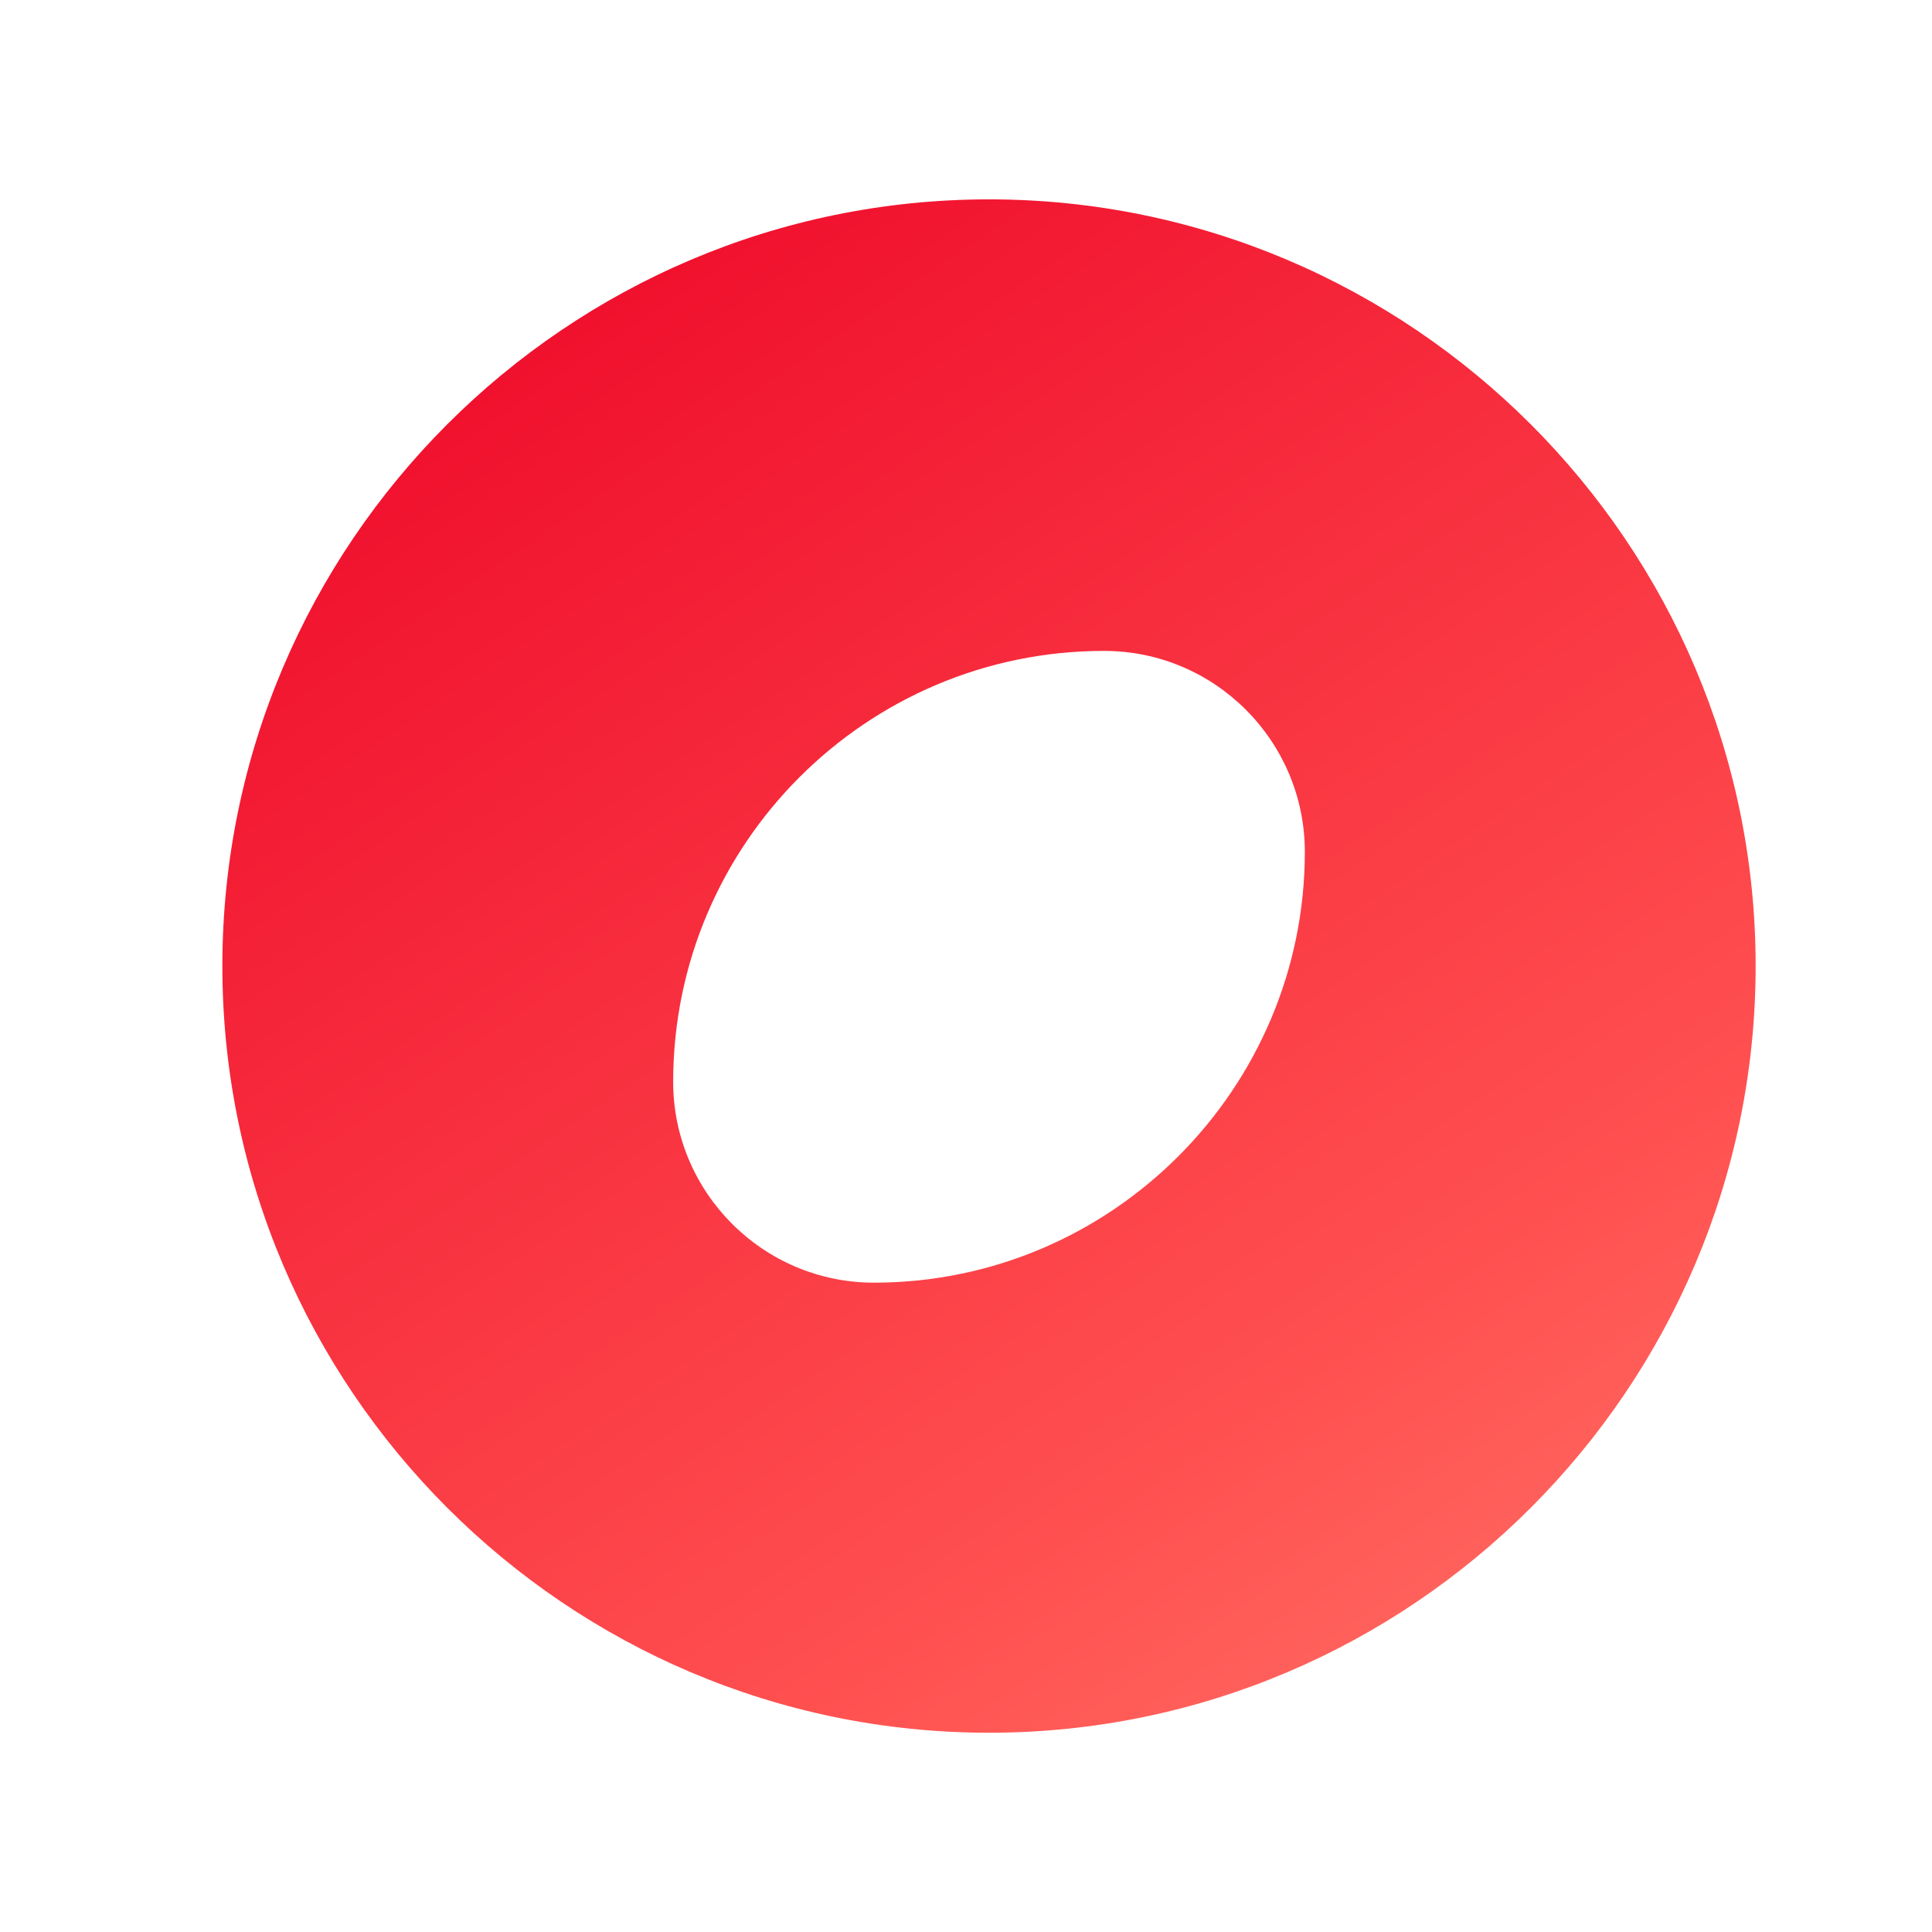 <svg width="21" height="21" viewBox="0 0 21 21" fill="none" xmlns="http://www.w3.org/2000/svg">
<g clip-path="url(#clip0_10427_838)">
<path d="M10.75 2.167C6.158 2.167 2.417 5.909 2.417 10.5C2.417 15.092 6.158 18.834 10.75 18.834C15.342 18.834 19.083 15.092 19.083 10.5C19.083 5.909 15.342 2.167 10.75 2.167ZM9.5 13.942C8.292 13.942 7.317 12.959 7.317 11.759C7.317 9.175 9.417 7.075 12 7.075C13.208 7.075 14.183 8.059 14.183 9.259C14.183 11.834 12.083 13.942 9.5 13.942Z" fill="url(#paint0_linear_10427_838)"/>
</g>
<defs>
<linearGradient id="paint0_linear_10427_838" x1="28.197" y1="28.782" x2="7.801" y2="-1.464" gradientUnits="userSpaceOnUse">
<stop stop-color="#FFC79F"/>
<stop offset="0.529" stop-color="#FF5050"/>
<stop offset="1" stop-color="#ED0226"/>
</linearGradient>
<clipPath id="clip0_10427_838">
<rect width="20" height="20" fill="white" transform="translate(0.75 0.5)"/>
</clipPath>
</defs>
</svg>
